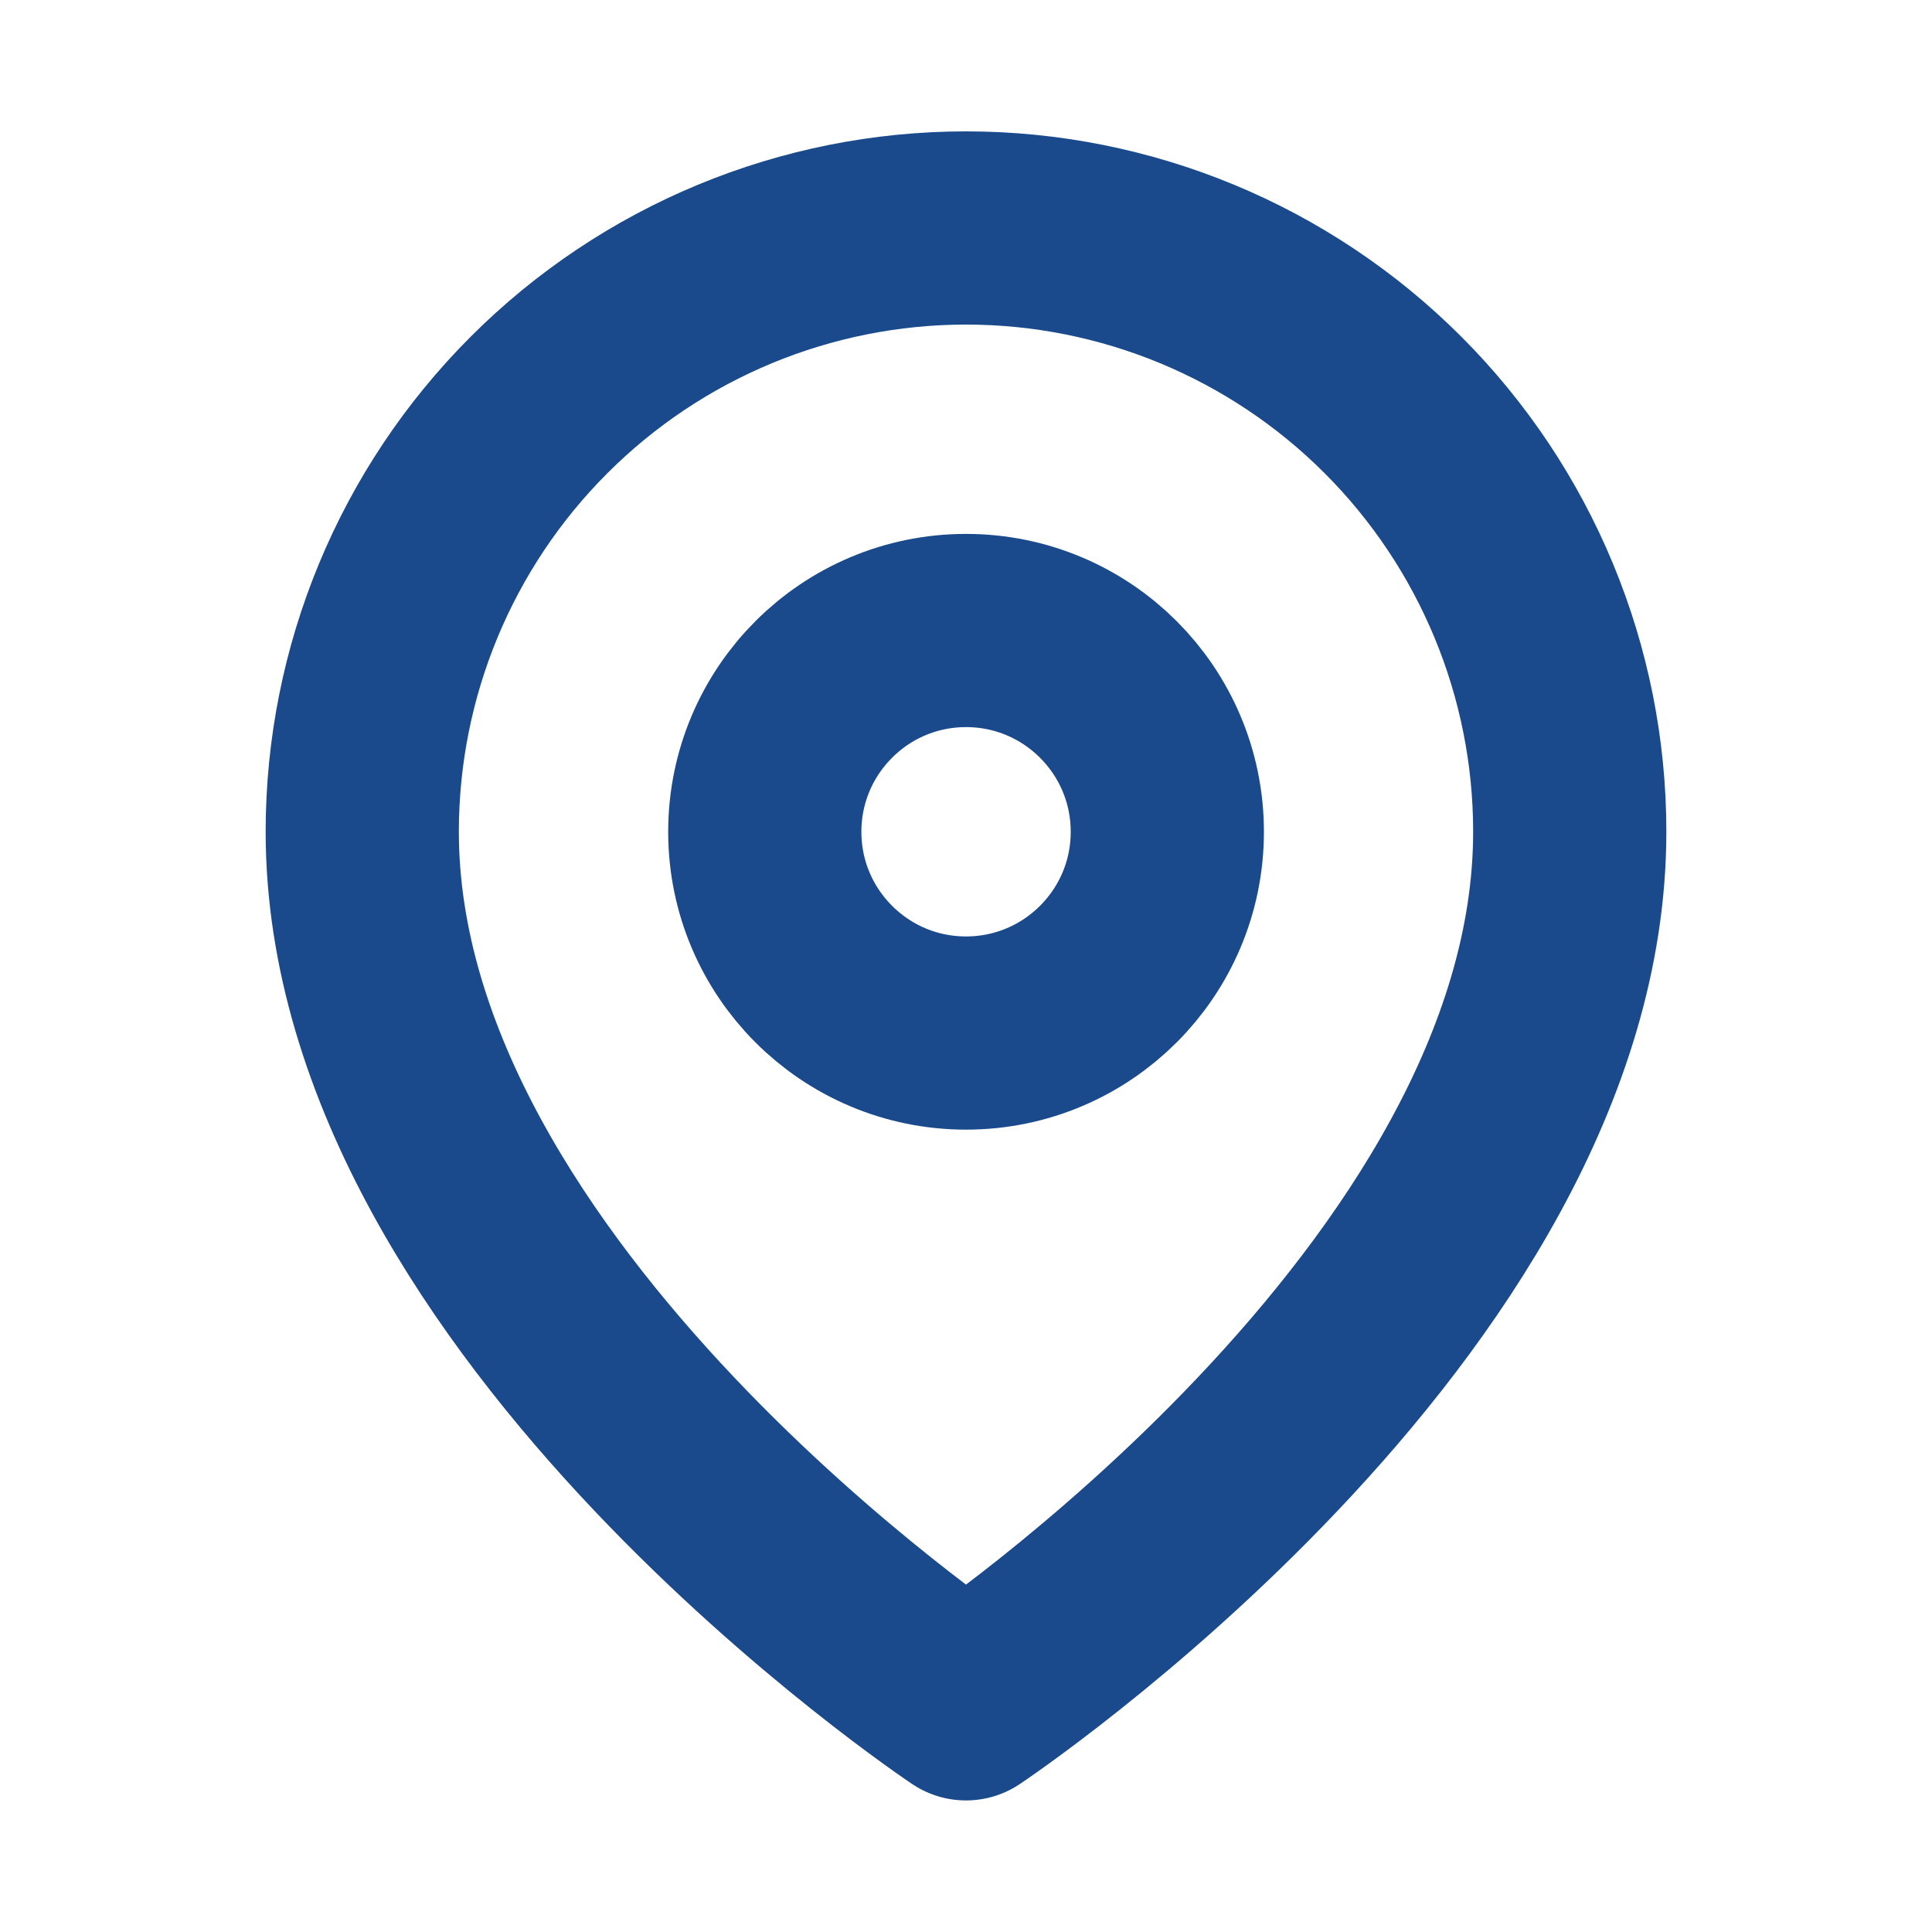 <svg width="20" height="20" viewBox="0 0 20 20" fill="none" xmlns="http://www.w3.org/2000/svg">
<g clip-path="url(#clip0_1074_17336)">
<path d="M16.25 8.61C16.25 13.472 10 17.638 10 17.638C10 17.638 3.75 13.472 3.75 8.61C3.75 6.953 4.408 5.363 5.581 4.191C6.753 3.019 8.342 2.36 10 2.36C11.658 2.36 13.247 3.019 14.419 4.191C15.591 5.363 16.25 6.953 16.25 8.61Z" stroke="#1A4A8C" stroke-width="2" stroke-linecap="round" stroke-linejoin="round"/>
<path d="M10 10.694C11.151 10.694 12.084 9.761 12.084 8.611C12.084 7.46 11.151 6.527 10 6.527C8.85 6.527 7.917 7.46 7.917 8.611C7.917 9.761 8.85 10.694 10 10.694Z" stroke="#1A4A8C" stroke-width="2" stroke-linecap="round" stroke-linejoin="round"/>
</g>
<defs>
<clipPath id="clip0_1074_17336">
<rect width="15" height="18.333" fill="white" transform="translate(2.5 0.833)"/>
</clipPath>
</defs>
</svg>
